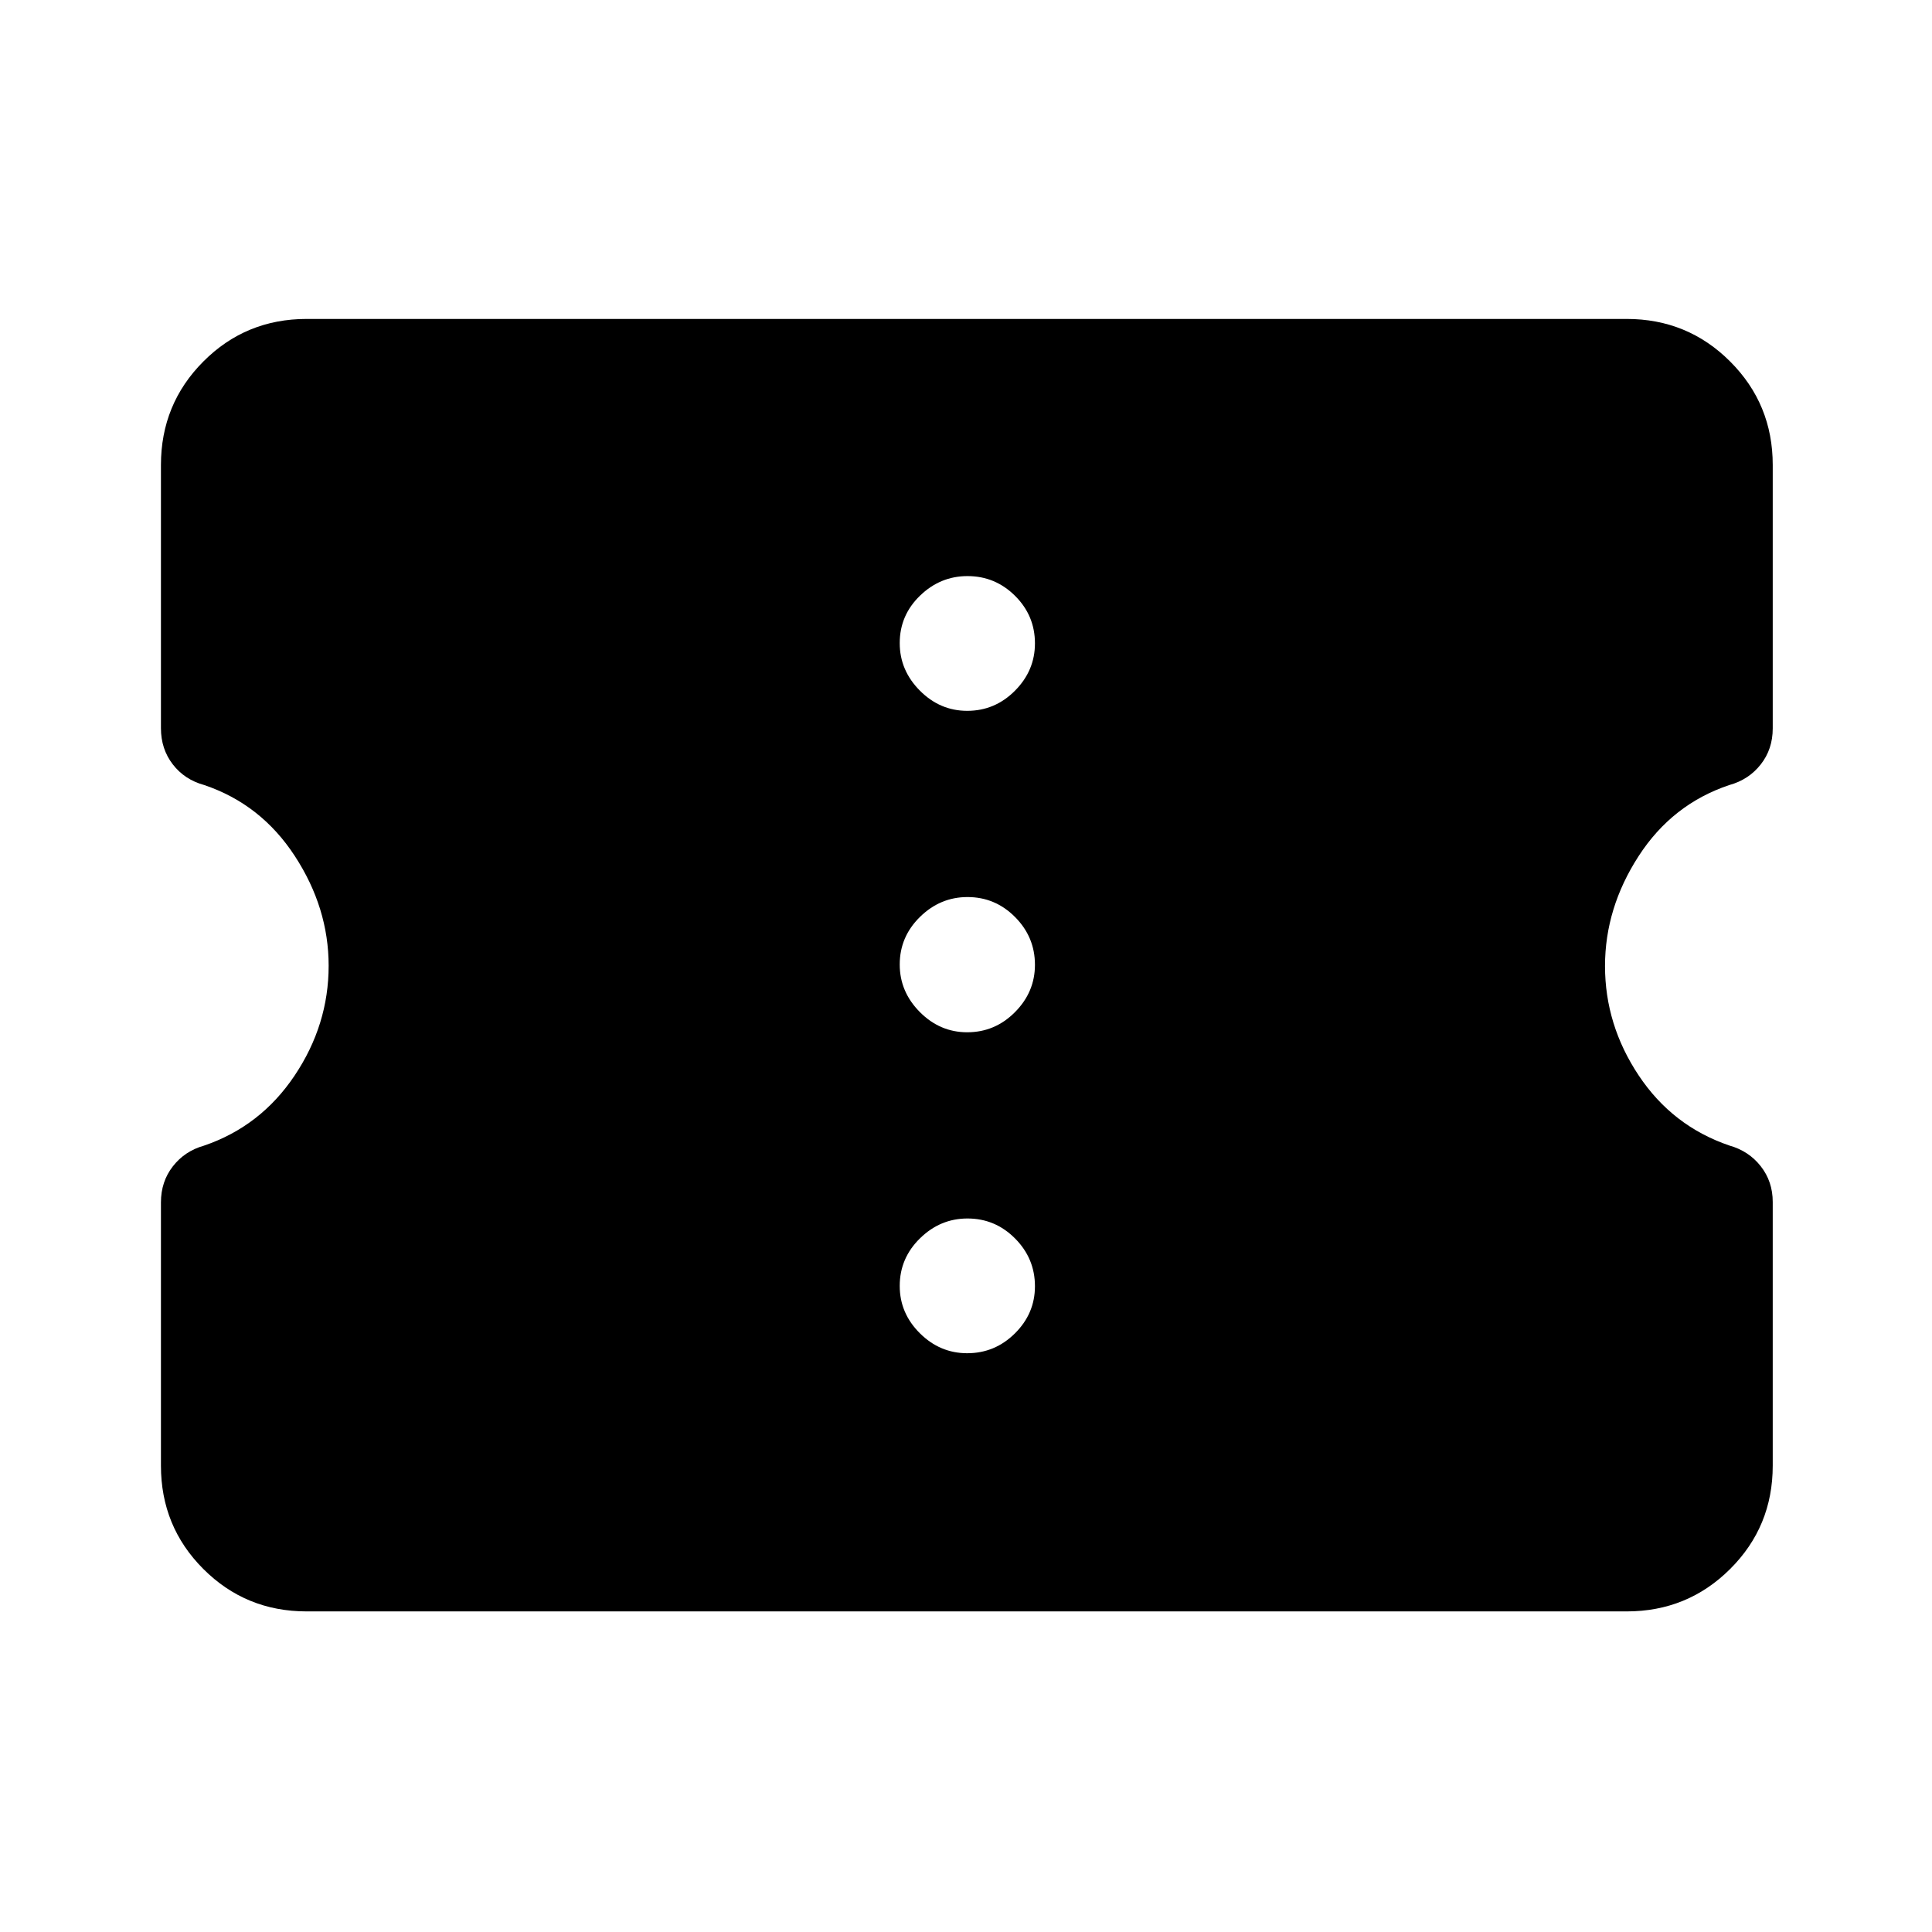 <svg xmlns="http://www.w3.org/2000/svg" height="40" viewBox="0 -960 960 960" width="40"><path d="M152.39-159.3q-30.28 0-51.35-21.08-21.07-21.07-21.07-51.34v-130.82q0-10.3 5.91-17.9 5.91-7.6 15.46-10.29 28.16-9.6 45.06-34.84 16.9-25.23 16.9-54.56 0-28.73-16.79-54.49t-45.01-35.29q-9.77-2.66-15.65-10.29-5.88-7.63-5.88-17.96v-130.78q0-30.28 21.07-51.43t51.35-21.15h655.89q30.27 0 51.42 21.15 21.16 21.15 21.16 51.43v130.89q0 10.3-5.96 17.89t-15.63 10.25q-28.33 9.47-45.04 35.29t-16.71 54.63q0 29.24 16.76 54.4t45.05 34.8q9.61 2.7 15.57 10.28 5.96 7.59 5.96 17.76v131.03q0 30.27-21.16 51.34-21.15 21.08-51.42 21.08H152.39ZM480.6-287.59q13.78 0 23.72-9.87t9.94-23.42q0-13.79-9.87-23.72-9.87-9.94-23.65-9.94-13.55 0-23.61 9.87-10.06 9.86-10.06 23.65 0 13.55 9.99 23.49 9.99 9.94 23.54 9.94Zm0-159.48q13.78 0 23.72-9.99t9.94-23.54q0-13.78-9.87-23.72t-23.65-9.94q-13.55 0-23.61 9.87-10.06 9.87-10.06 23.65 0 13.55 9.99 23.61 9.99 10.06 23.54 10.06Zm0-159.72q13.78 0 23.72-9.99t9.94-23.53q0-13.79-9.87-23.61t-23.65-9.82q-13.55 0-23.61 9.75-10.06 9.75-10.06 23.54 0 13.54 9.99 23.6 9.99 10.06 23.54 10.06Z"/></svg>